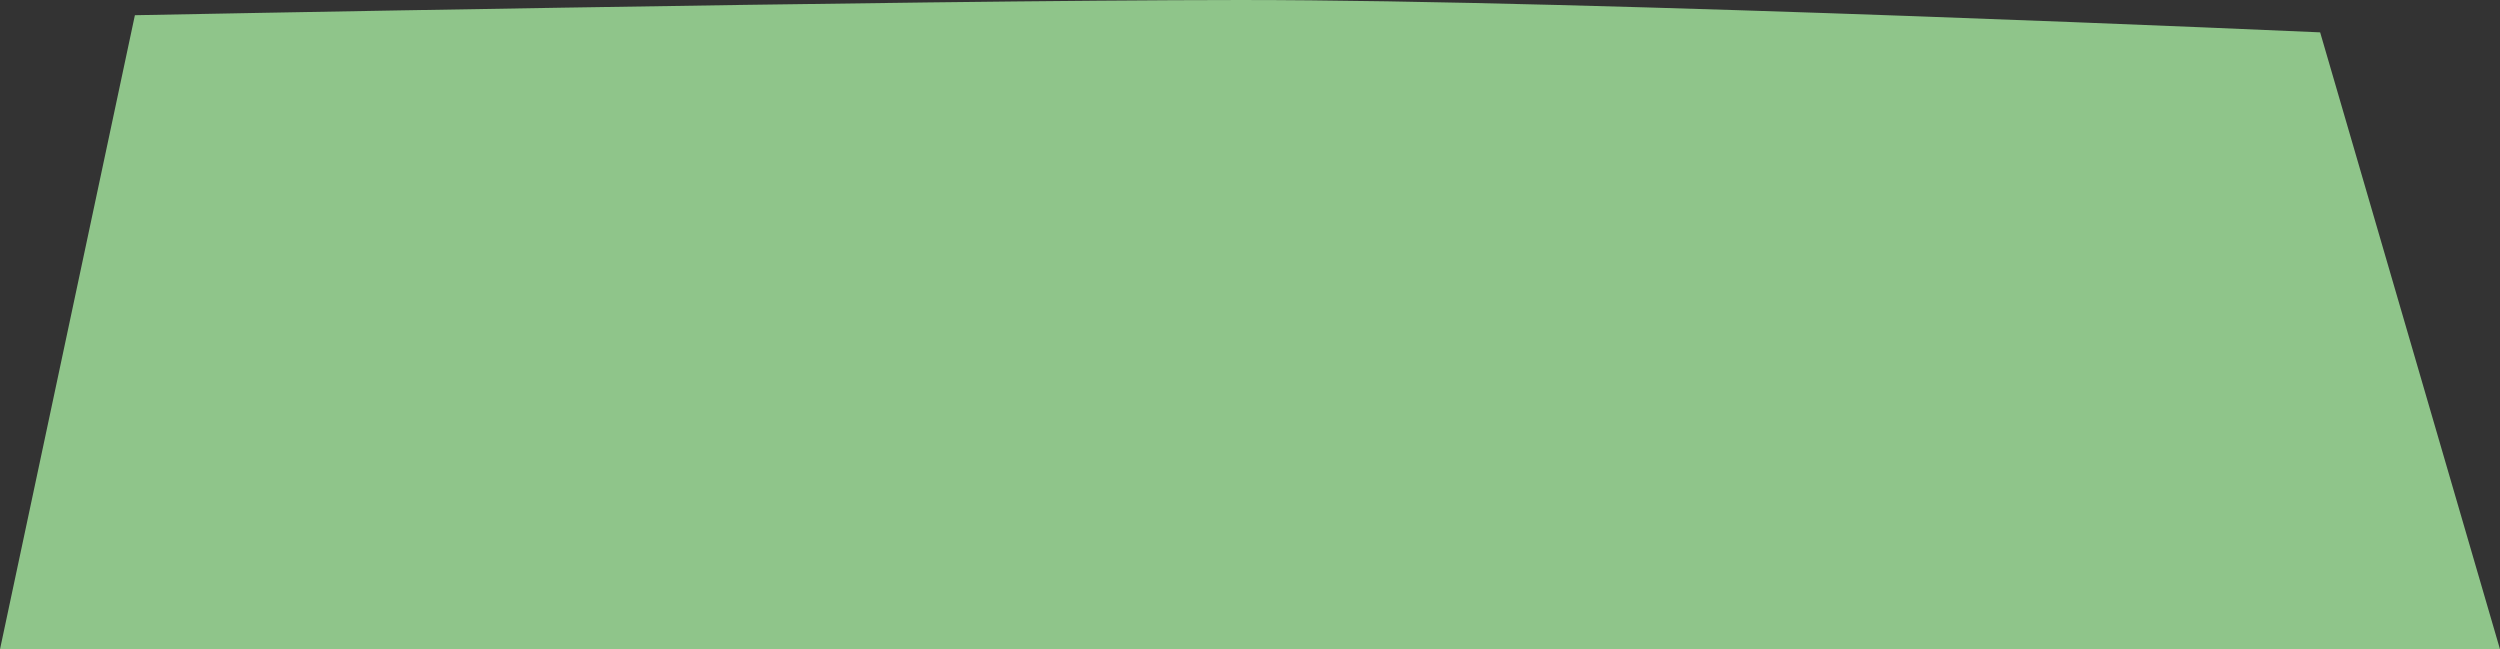 <svg version="1.1" xmlns="http://www.w3.org/2000/svg" xmlns:xlink="http://www.w3.org/1999/xlink" width="278" height="72.201" viewBox="0,0,278,72.201"><rect x="0" y="0" width="278" height="72.201" fill="#333333" stroke="none"/><g transform="translate(-101,-143.899)"><g data-paper-data="{&quot;isPaintingLayer&quot;:true}" fill-opacity="0.718" fill="#b4ffad" fill-rule="nonzero" stroke="#000000" stroke-width="0" stroke-linecap="butt" stroke-linejoin="miter" stroke-miterlimit="10" stroke-dasharray="" stroke-dashoffset="0" style="mix-blend-mode: normal"><path d="M101,216.101l15,-70.51c0,0 86.029,-1.675 122.848,-1.691c39.355,-0.017 120.152,3.597 120.152,3.597l20,68.604z"/></g></g></svg>